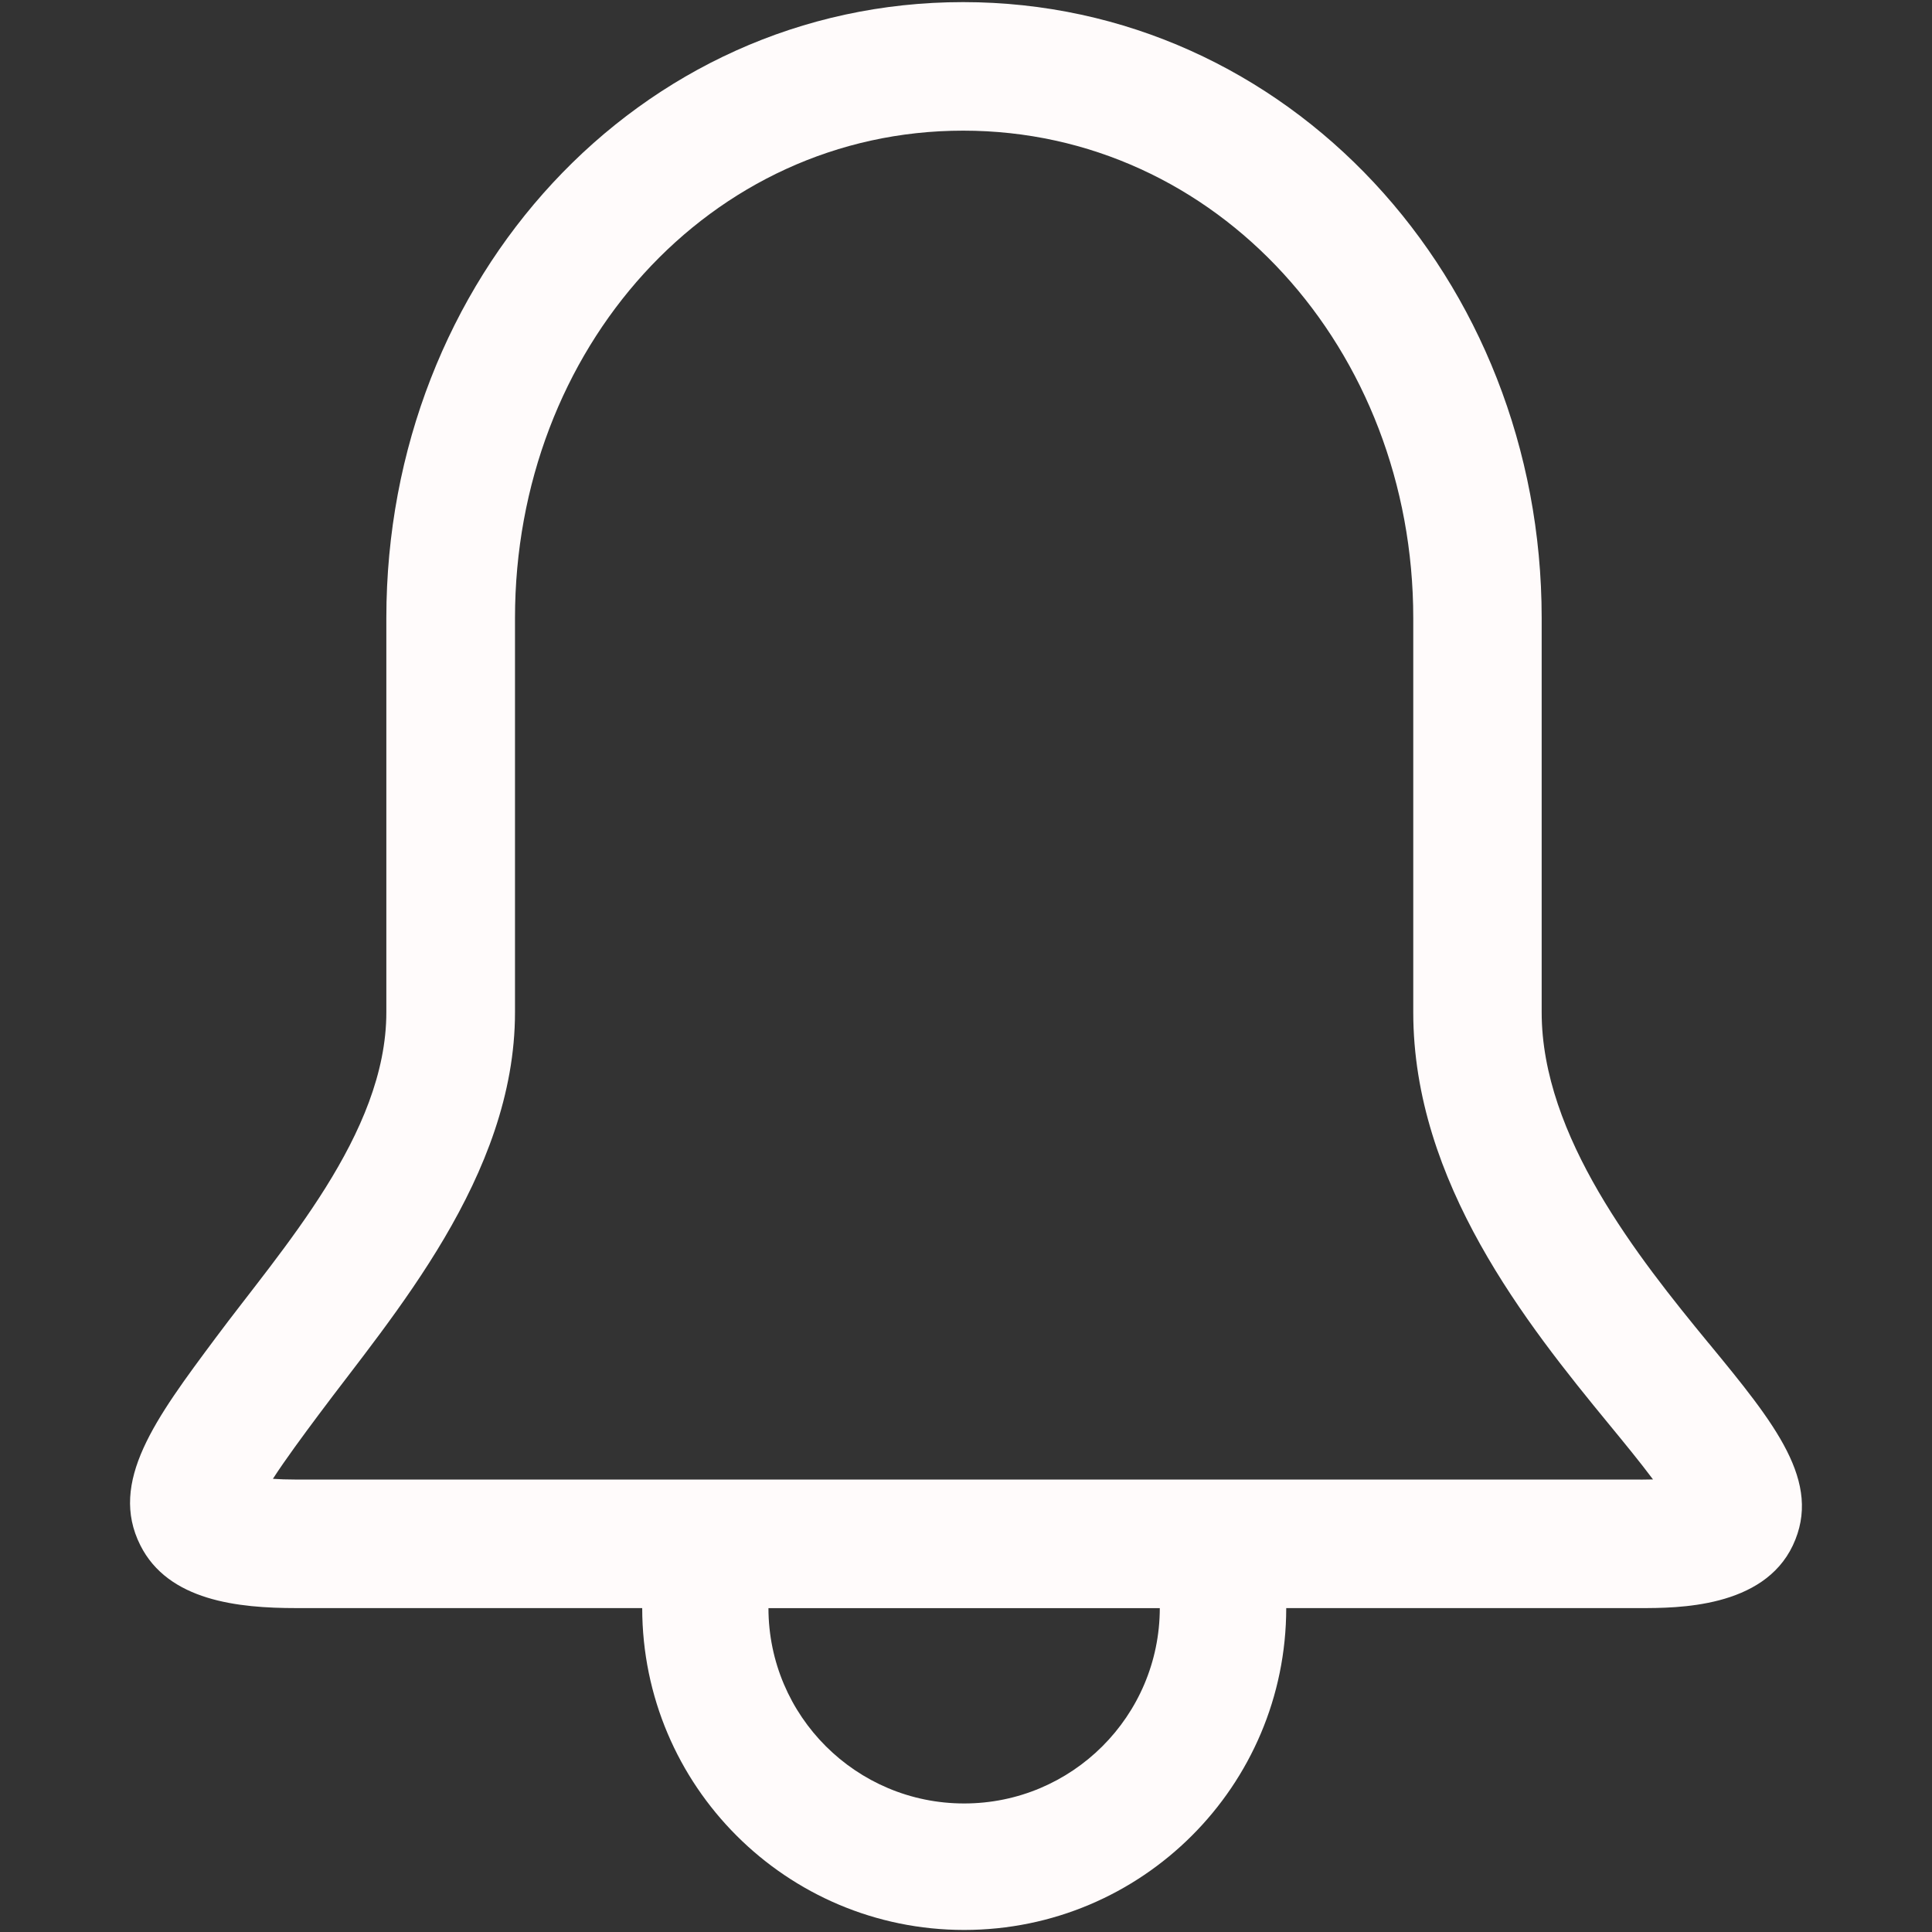 <svg xmlns="http://www.w3.org/2000/svg" fill="#fffbfb" width="800px" height="800px" viewBox="0 0 32 32" version="1.1">
    <rect x="0" y="0" width="32" height="32" fill="#333333" stroke="none"/>
    <path d="M28.3 22.247c-1.167-1.419-2.765-3.429-2.765-5.48v-6.53c0-5.625-4.207-10.202-9.584-10.202-5.378 0-9.552 4.577-9.552 10.202v6.53c0 2.016-1.734 3.921-2.833 5.4-0.989 1.328-1.77 2.378-1.242 3.427 0.463 0.923 1.624 1.041 2.583 1.041h5.73c0.002 2.944 2.389 5.331 5.333 5.331s5.333-2.386 5.334-5.331h5.864c0.61 0 2.036 0 2.527-1.038 0.495-1.050-0.297-2.016-1.395-3.351zM15.969 29.871c-1.788 0-3.239-1.448-3.241-3.235h6.482c-0.003 1.787-1.452 3.235-3.241 3.235zM27.168 24.506h-22.262c-0.153 0-0.281-0.005-0.386-0.012 0.206-0.319 0.508-0.727 0.755-1.058 1.218-1.637 3.255-3.949 3.255-6.669v-6.53c0-4.452 3.22-8.073 7.423-8.073s7.455 3.622 7.455 8.073v6.53c0 2.813 1.878 5.164 3.249 6.832 0.231 0.281 0.507 0.617 0.722 0.905-0.064 0.002-0.134 0.003-0.209 0.003z" fill="#fffbfb"/>
</svg>